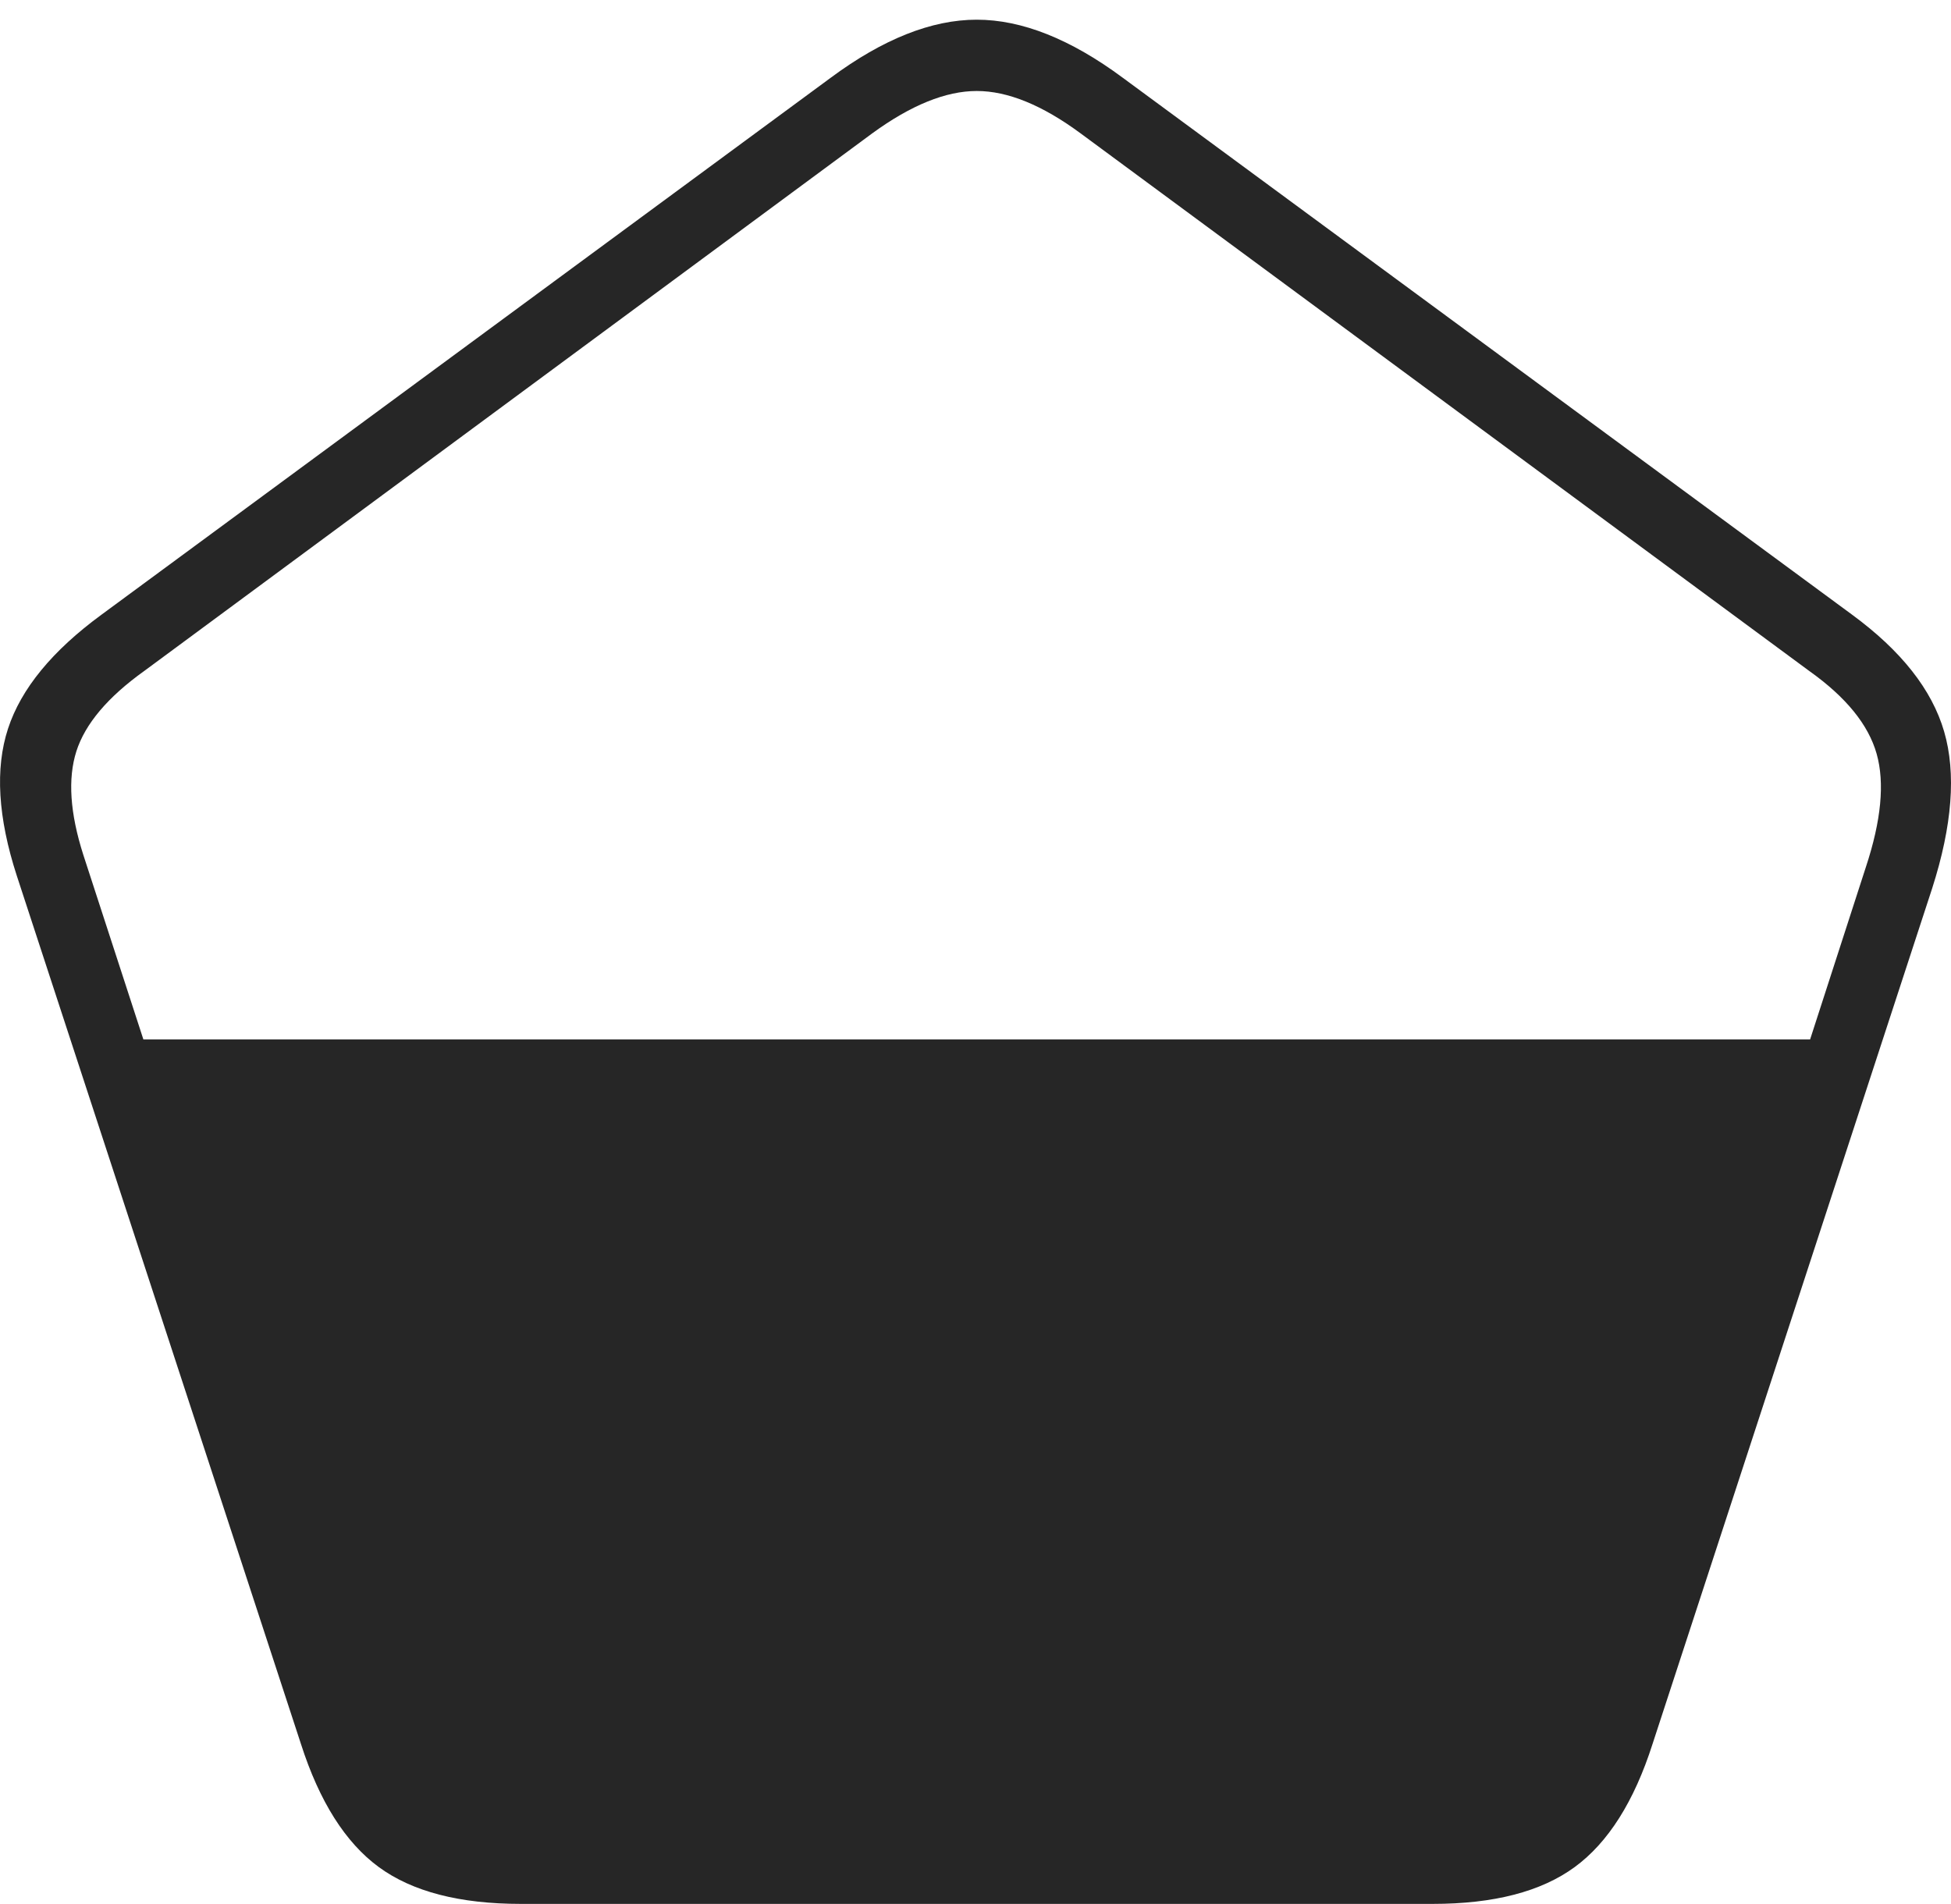 <?xml version="1.0" encoding="UTF-8"?>
<!--Generator: Apple Native CoreSVG 175-->
<!DOCTYPE svg
PUBLIC "-//W3C//DTD SVG 1.1//EN"
       "http://www.w3.org/Graphics/SVG/1.1/DTD/svg11.dtd">
<svg version="1.1" xmlns="http://www.w3.org/2000/svg" xmlns:xlink="http://www.w3.org/1999/xlink" width="20.41" height="19.919">
 <g>
  <rect height="19.919" opacity="0" width="20.41" x="0" y="0"/>
  <path d="M0.176 9.163L3.148 18.245Q3.438 19.149 3.963 19.534Q4.489 19.919 5.448 19.919L14.989 19.919Q15.947 19.919 16.473 19.534Q16.999 19.149 17.288 18.245L20.213 9.294Q20.529 8.308 20.338 7.653Q20.147 6.997 19.374 6.43L11.745 0.813Q10.926 0.206 10.218 0.206Q9.51 0.206 8.691 0.813L1.063 6.43Q0.289 6.997 0.084 7.623Q-0.121 8.249 0.176 9.163ZM0.872 8.945Q0.662 8.29 0.799 7.86Q0.937 7.43 1.506 7.022L9.125 1.395Q9.733 0.952 10.218 0.952Q10.704 0.952 11.304 1.395L18.93 7.022Q19.503 7.43 19.632 7.886Q19.761 8.342 19.519 9.073L18.936 10.875L1.5 10.875Z" fill="rgba(0,0,0,0.85)"/>
 </g>
</svg>
